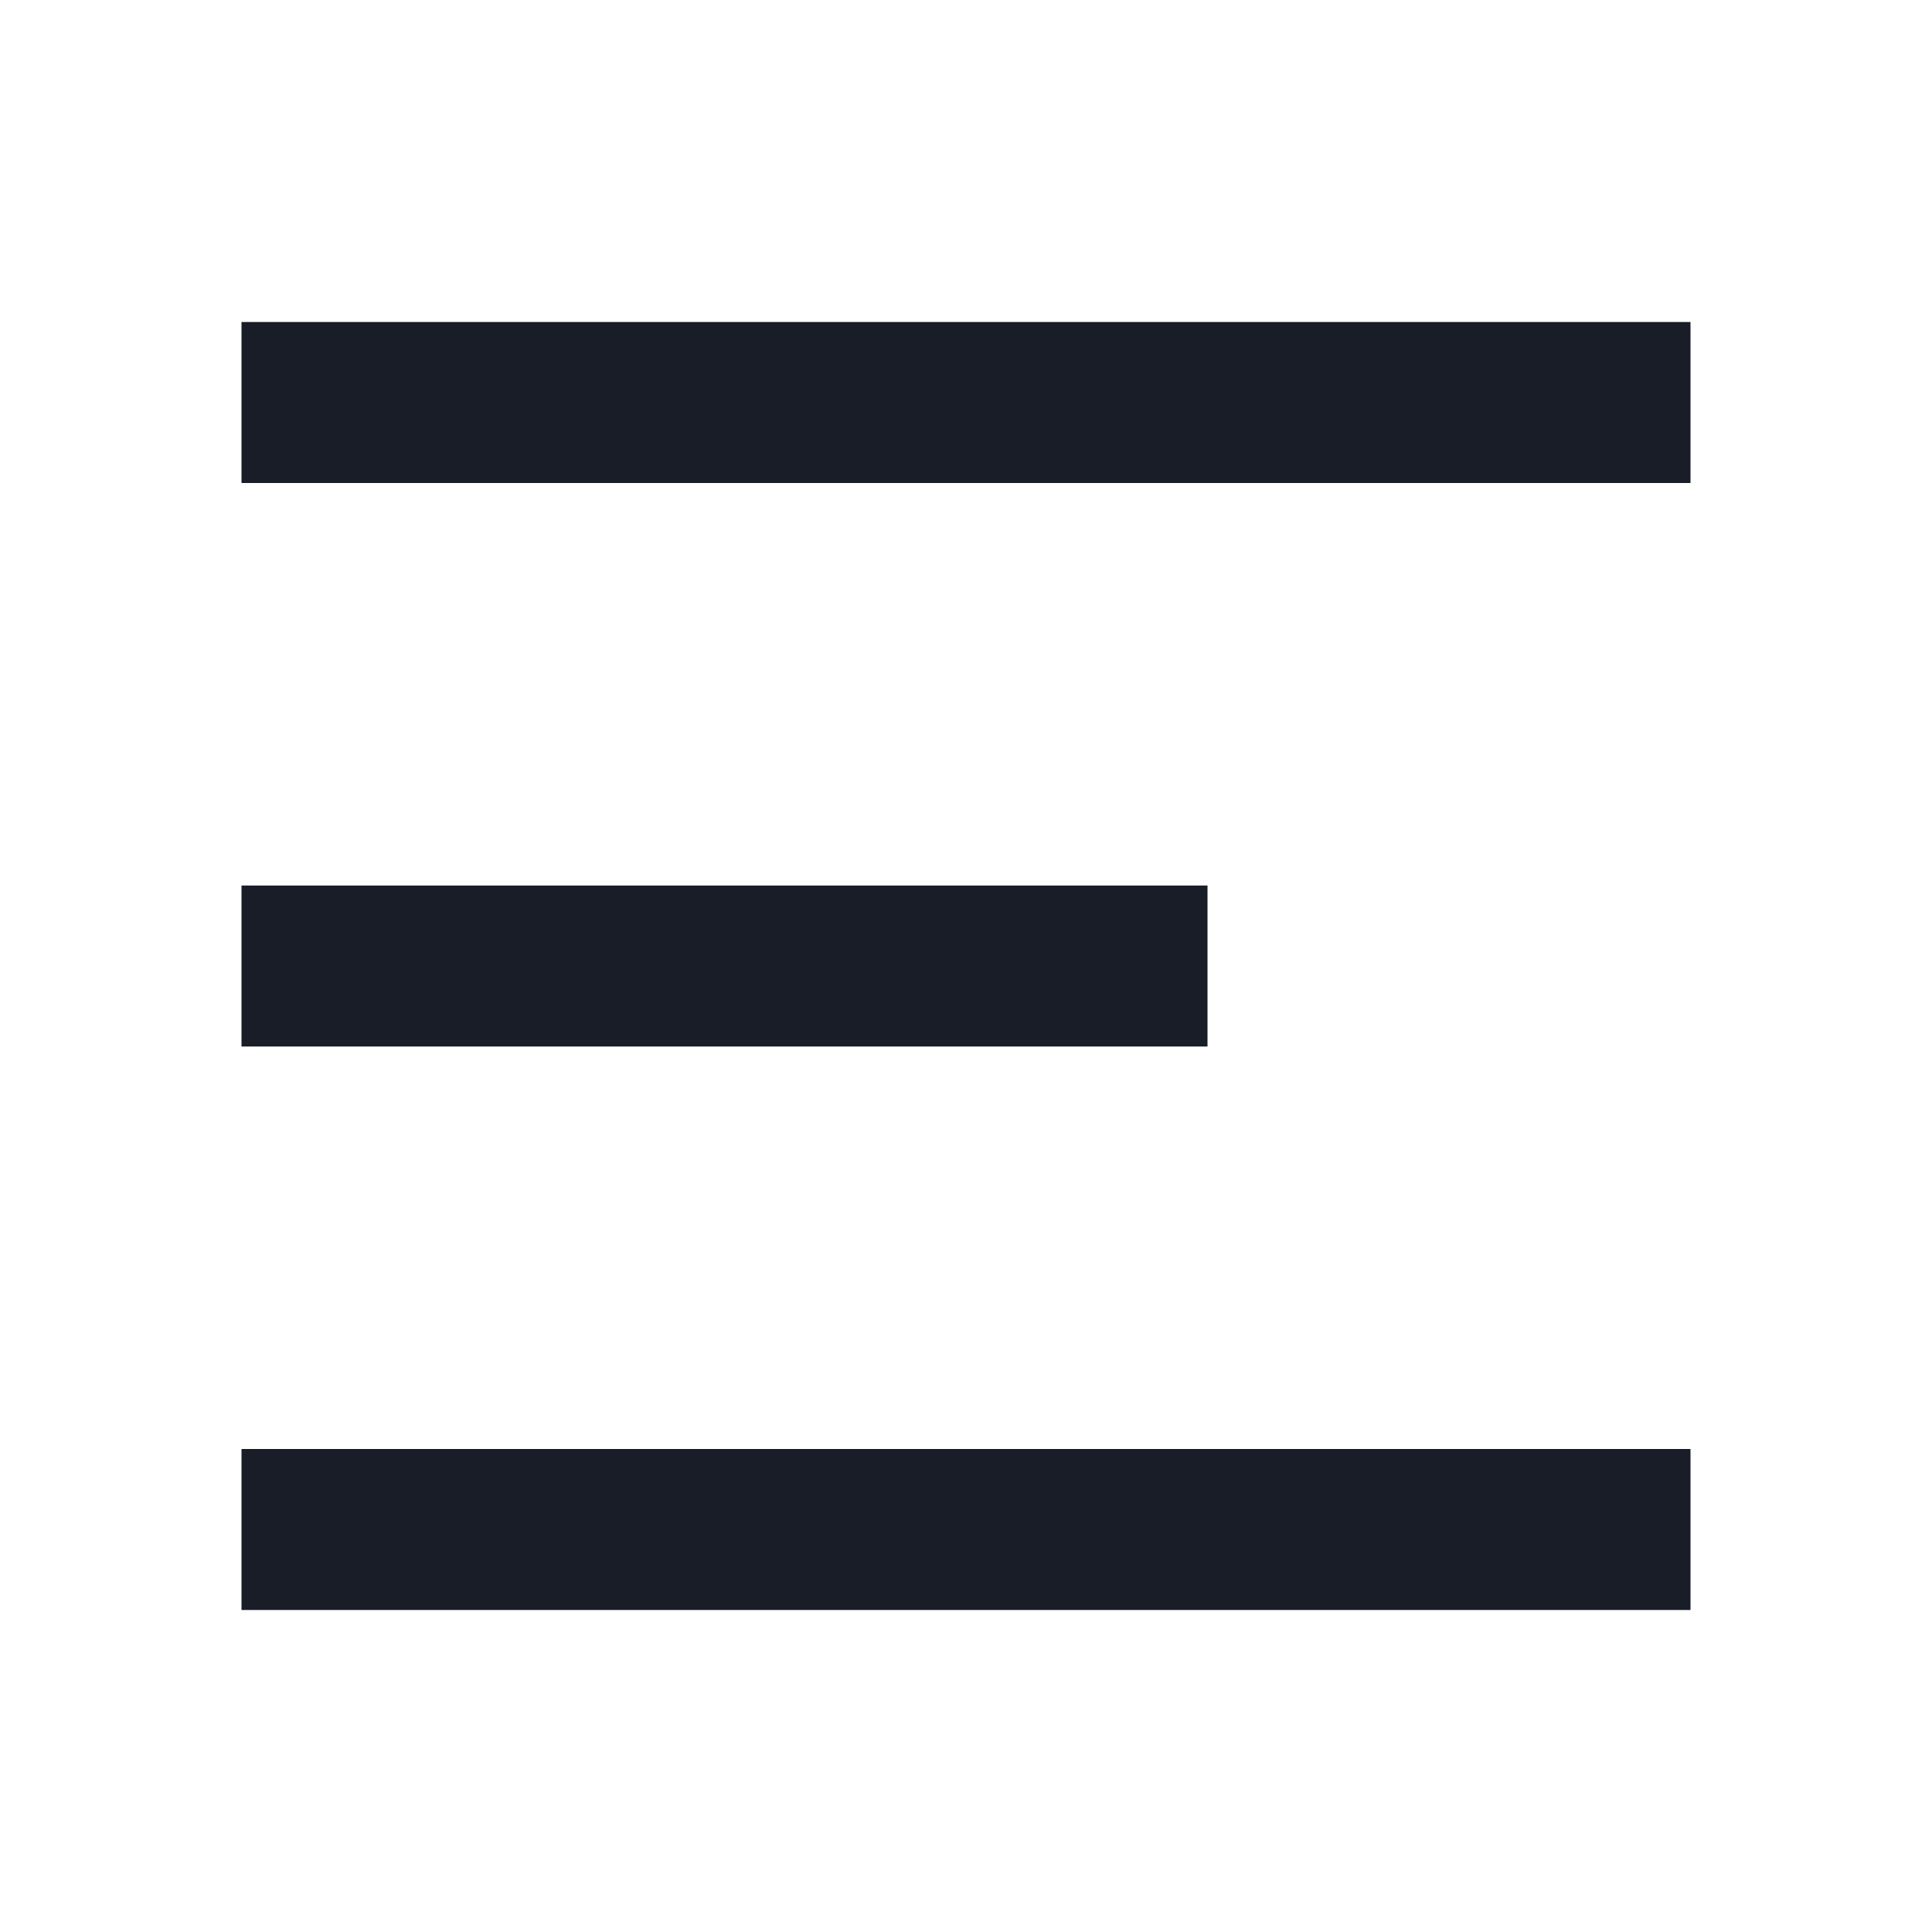 <svg xmlns="http://www.w3.org/2000/svg" width="24" height="24" fill="none" viewBox="0 0 24 24"><g clip-path="url(#a)"><path fill="#181d27" d="M3 4h18v2H3zm0 7h12v2H3zm0 7h18v2H3z"/></g><defs><clipPath id="a"><path fill="#fff" d="M0 0h24v24H0z"/></clipPath></defs></svg>